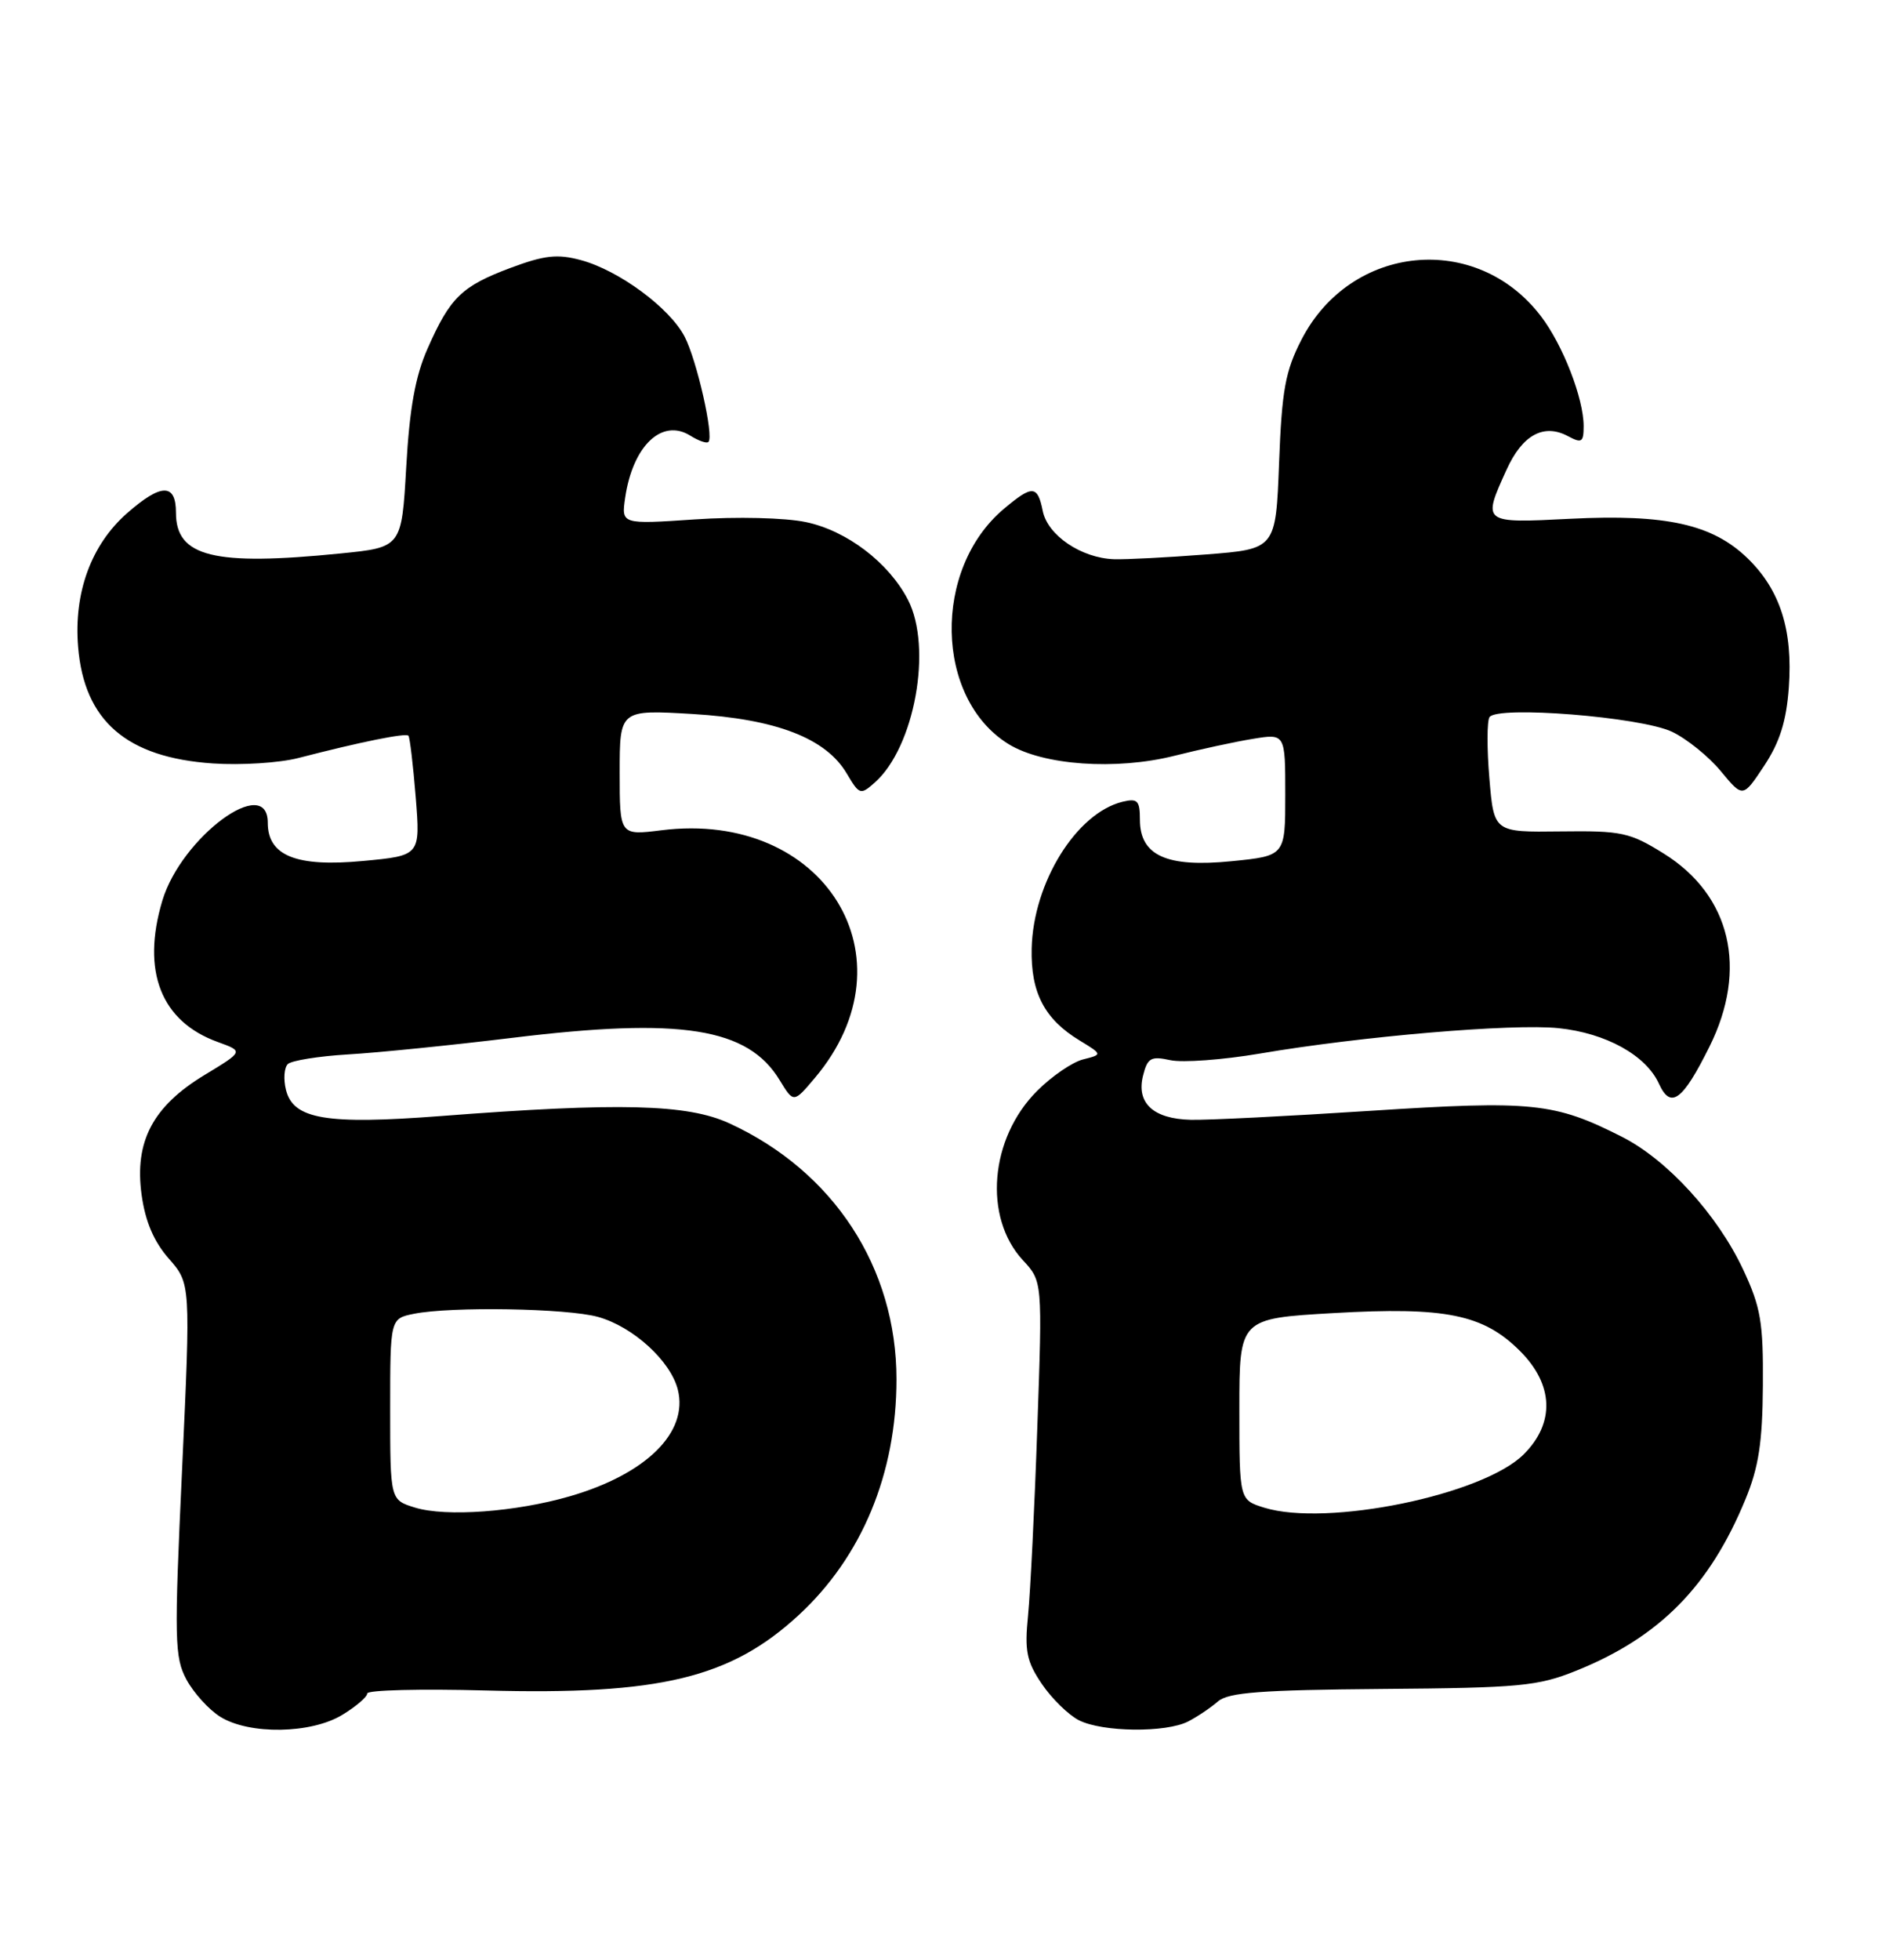 <?xml version="1.0" encoding="UTF-8" standalone="no"?>
<!DOCTYPE svg PUBLIC "-//W3C//DTD SVG 1.1//EN" "http://www.w3.org/Graphics/SVG/1.1/DTD/svg11.dtd" >
<svg xmlns="http://www.w3.org/2000/svg" xmlns:xlink="http://www.w3.org/1999/xlink" version="1.1" viewBox="0 0 246 256">
 <g >
 <path fill="currentColor"
d=" M 44.75 224.01 C 46.54 222.92 48.00 221.67 48.00 221.22 C 48.00 220.77 54.99 220.60 63.54 220.83 C 86.22 221.44 95.48 219.21 104.38 211.00 C 112.66 203.37 117.18 192.49 117.18 180.18 C 117.18 165.58 108.96 153.00 95.33 146.74 C 89.85 144.22 80.95 144.00 57.63 145.79 C 42.63 146.94 38.34 146.21 37.38 142.38 C 37.03 140.99 37.14 139.47 37.62 139.00 C 38.11 138.54 41.65 137.97 45.50 137.74 C 49.35 137.52 59.02 136.54 67.00 135.57 C 89.04 132.88 97.76 134.26 101.91 141.10 C 103.74 144.10 103.74 144.10 106.52 140.80 C 119.74 125.13 107.74 105.80 86.46 108.46 C 81.00 109.14 81.00 109.14 81.00 100.93 C 81.00 92.71 81.00 92.71 90.52 93.27 C 101.47 93.93 107.96 96.43 110.69 101.06 C 112.33 103.83 112.48 103.88 114.35 102.22 C 119.55 97.61 121.91 84.60 118.68 78.35 C 116.16 73.48 110.67 69.31 105.33 68.20 C 102.61 67.63 96.29 67.48 90.85 67.85 C 81.21 68.50 81.21 68.50 81.72 65.00 C 82.72 58.22 86.53 54.60 90.23 56.91 C 91.31 57.59 92.38 57.96 92.60 57.73 C 93.34 57.00 91.09 47.07 89.49 43.98 C 87.54 40.22 80.90 35.32 75.93 33.98 C 72.86 33.15 71.16 33.34 66.72 35.00 C 60.34 37.39 58.84 38.85 55.89 45.53 C 54.29 49.13 53.53 53.35 53.10 60.99 C 52.50 71.50 52.50 71.50 44.50 72.30 C 27.96 73.96 23.00 72.74 23.00 66.98 C 23.00 63.10 21.07 63.12 16.60 67.05 C 11.92 71.16 9.62 77.43 10.21 84.52 C 11.01 94.18 16.56 98.97 27.83 99.73 C 31.50 99.98 36.52 99.66 39.00 99.02 C 47.20 96.90 53.05 95.72 53.39 96.11 C 53.57 96.33 54.00 99.94 54.34 104.13 C 54.95 111.77 54.95 111.77 47.44 112.47 C 38.73 113.29 35.00 111.79 35.00 107.48 C 35.00 101.02 23.71 109.36 21.22 117.65 C 18.46 126.87 21.04 133.44 28.47 136.12 C 31.84 137.34 31.84 137.34 26.75 140.42 C 19.97 144.52 17.55 149.12 18.51 156.08 C 18.99 159.57 20.11 162.19 22.07 164.42 C 24.92 167.67 24.92 167.67 23.80 191.96 C 22.76 214.27 22.81 216.49 24.38 219.42 C 25.33 221.16 27.31 223.35 28.80 224.27 C 32.60 226.63 40.67 226.50 44.75 224.01 Z  M 155.32 224.87 C 156.52 224.25 158.26 223.08 159.20 222.26 C 160.56 221.08 164.82 220.76 180.70 220.63 C 198.67 220.49 201.01 220.27 206.05 218.24 C 216.92 213.86 223.46 207.24 228.15 195.86 C 229.88 191.68 230.38 188.41 230.43 181.00 C 230.49 172.72 230.16 170.77 227.84 165.82 C 224.49 158.69 217.94 151.51 212.02 148.51 C 203.19 144.03 200.31 143.74 179.10 145.11 C 168.32 145.81 157.76 146.34 155.63 146.28 C 150.74 146.16 148.51 144.09 149.41 140.51 C 149.99 138.19 150.44 137.94 152.97 138.49 C 154.56 138.84 159.83 138.45 164.68 137.63 C 177.91 135.37 197.72 133.69 203.72 134.31 C 209.91 134.95 215.16 137.85 216.85 141.58 C 218.38 144.93 219.93 143.80 223.45 136.72 C 228.51 126.56 226.23 116.95 217.47 111.50 C 213.02 108.73 211.97 108.51 203.96 108.61 C 195.27 108.72 195.27 108.72 194.68 101.69 C 194.35 97.83 194.36 94.23 194.69 93.69 C 195.64 92.15 214.45 93.65 218.55 95.59 C 220.48 96.51 223.36 98.83 224.94 100.75 C 227.82 104.23 227.82 104.23 230.60 100.03 C 232.64 96.95 233.50 94.21 233.82 89.81 C 234.36 82.29 232.69 77.06 228.42 72.92 C 223.84 68.49 217.80 67.14 205.25 67.77 C 193.72 68.35 193.74 68.37 196.93 61.35 C 198.99 56.81 201.79 55.28 204.96 56.98 C 206.75 57.94 207.00 57.78 207.00 55.66 C 207.00 52.05 204.29 45.06 201.42 41.31 C 193.00 30.26 176.55 31.87 170.12 44.37 C 168.01 48.46 167.55 50.95 167.19 60.47 C 166.76 71.72 166.76 71.72 157.63 72.43 C 152.61 72.82 147.20 73.10 145.61 73.05 C 141.33 72.90 136.94 69.93 136.30 66.75 C 135.62 63.37 134.95 63.33 131.21 66.48 C 121.86 74.35 122.19 91.23 131.81 97.19 C 136.31 99.98 145.87 100.65 153.51 98.73 C 156.81 97.90 161.41 96.90 163.75 96.52 C 168.00 95.82 168.00 95.82 168.00 103.81 C 168.00 111.80 168.00 111.80 160.98 112.50 C 152.50 113.35 149.00 111.77 149.00 107.07 C 149.00 104.59 148.69 104.26 146.75 104.73 C 140.70 106.19 135.05 115.30 134.85 123.91 C 134.72 129.67 136.53 133.14 141.12 135.92 C 144.12 137.75 144.12 137.75 141.58 138.39 C 140.18 138.74 137.47 140.59 135.56 142.51 C 129.37 148.69 128.51 159.02 133.71 164.63 C 136.26 167.38 136.26 167.38 135.59 186.44 C 135.23 196.92 134.68 207.97 134.38 211.00 C 133.91 215.68 134.18 217.02 136.19 219.99 C 137.49 221.90 139.67 224.03 141.03 224.72 C 144.12 226.28 152.41 226.37 155.32 224.87 Z  M 54.25 196.94 C 51.00 195.94 51.00 195.94 51.00 184.10 C 51.00 172.25 51.00 172.25 54.12 171.62 C 59.01 170.65 74.11 170.90 78.17 172.03 C 82.74 173.30 87.66 177.78 88.60 181.53 C 90.00 187.11 84.48 192.56 74.49 195.46 C 67.43 197.51 58.29 198.18 54.25 196.94 Z  M 165.25 196.95 C 162.00 195.94 162.00 195.94 162.00 184.09 C 162.00 172.24 162.00 172.24 174.31 171.53 C 188.94 170.69 193.89 171.69 198.69 176.49 C 203.09 180.89 203.27 185.89 199.17 189.98 C 193.86 195.29 173.46 199.48 165.25 196.95 Z "/>
</g>
</svg>